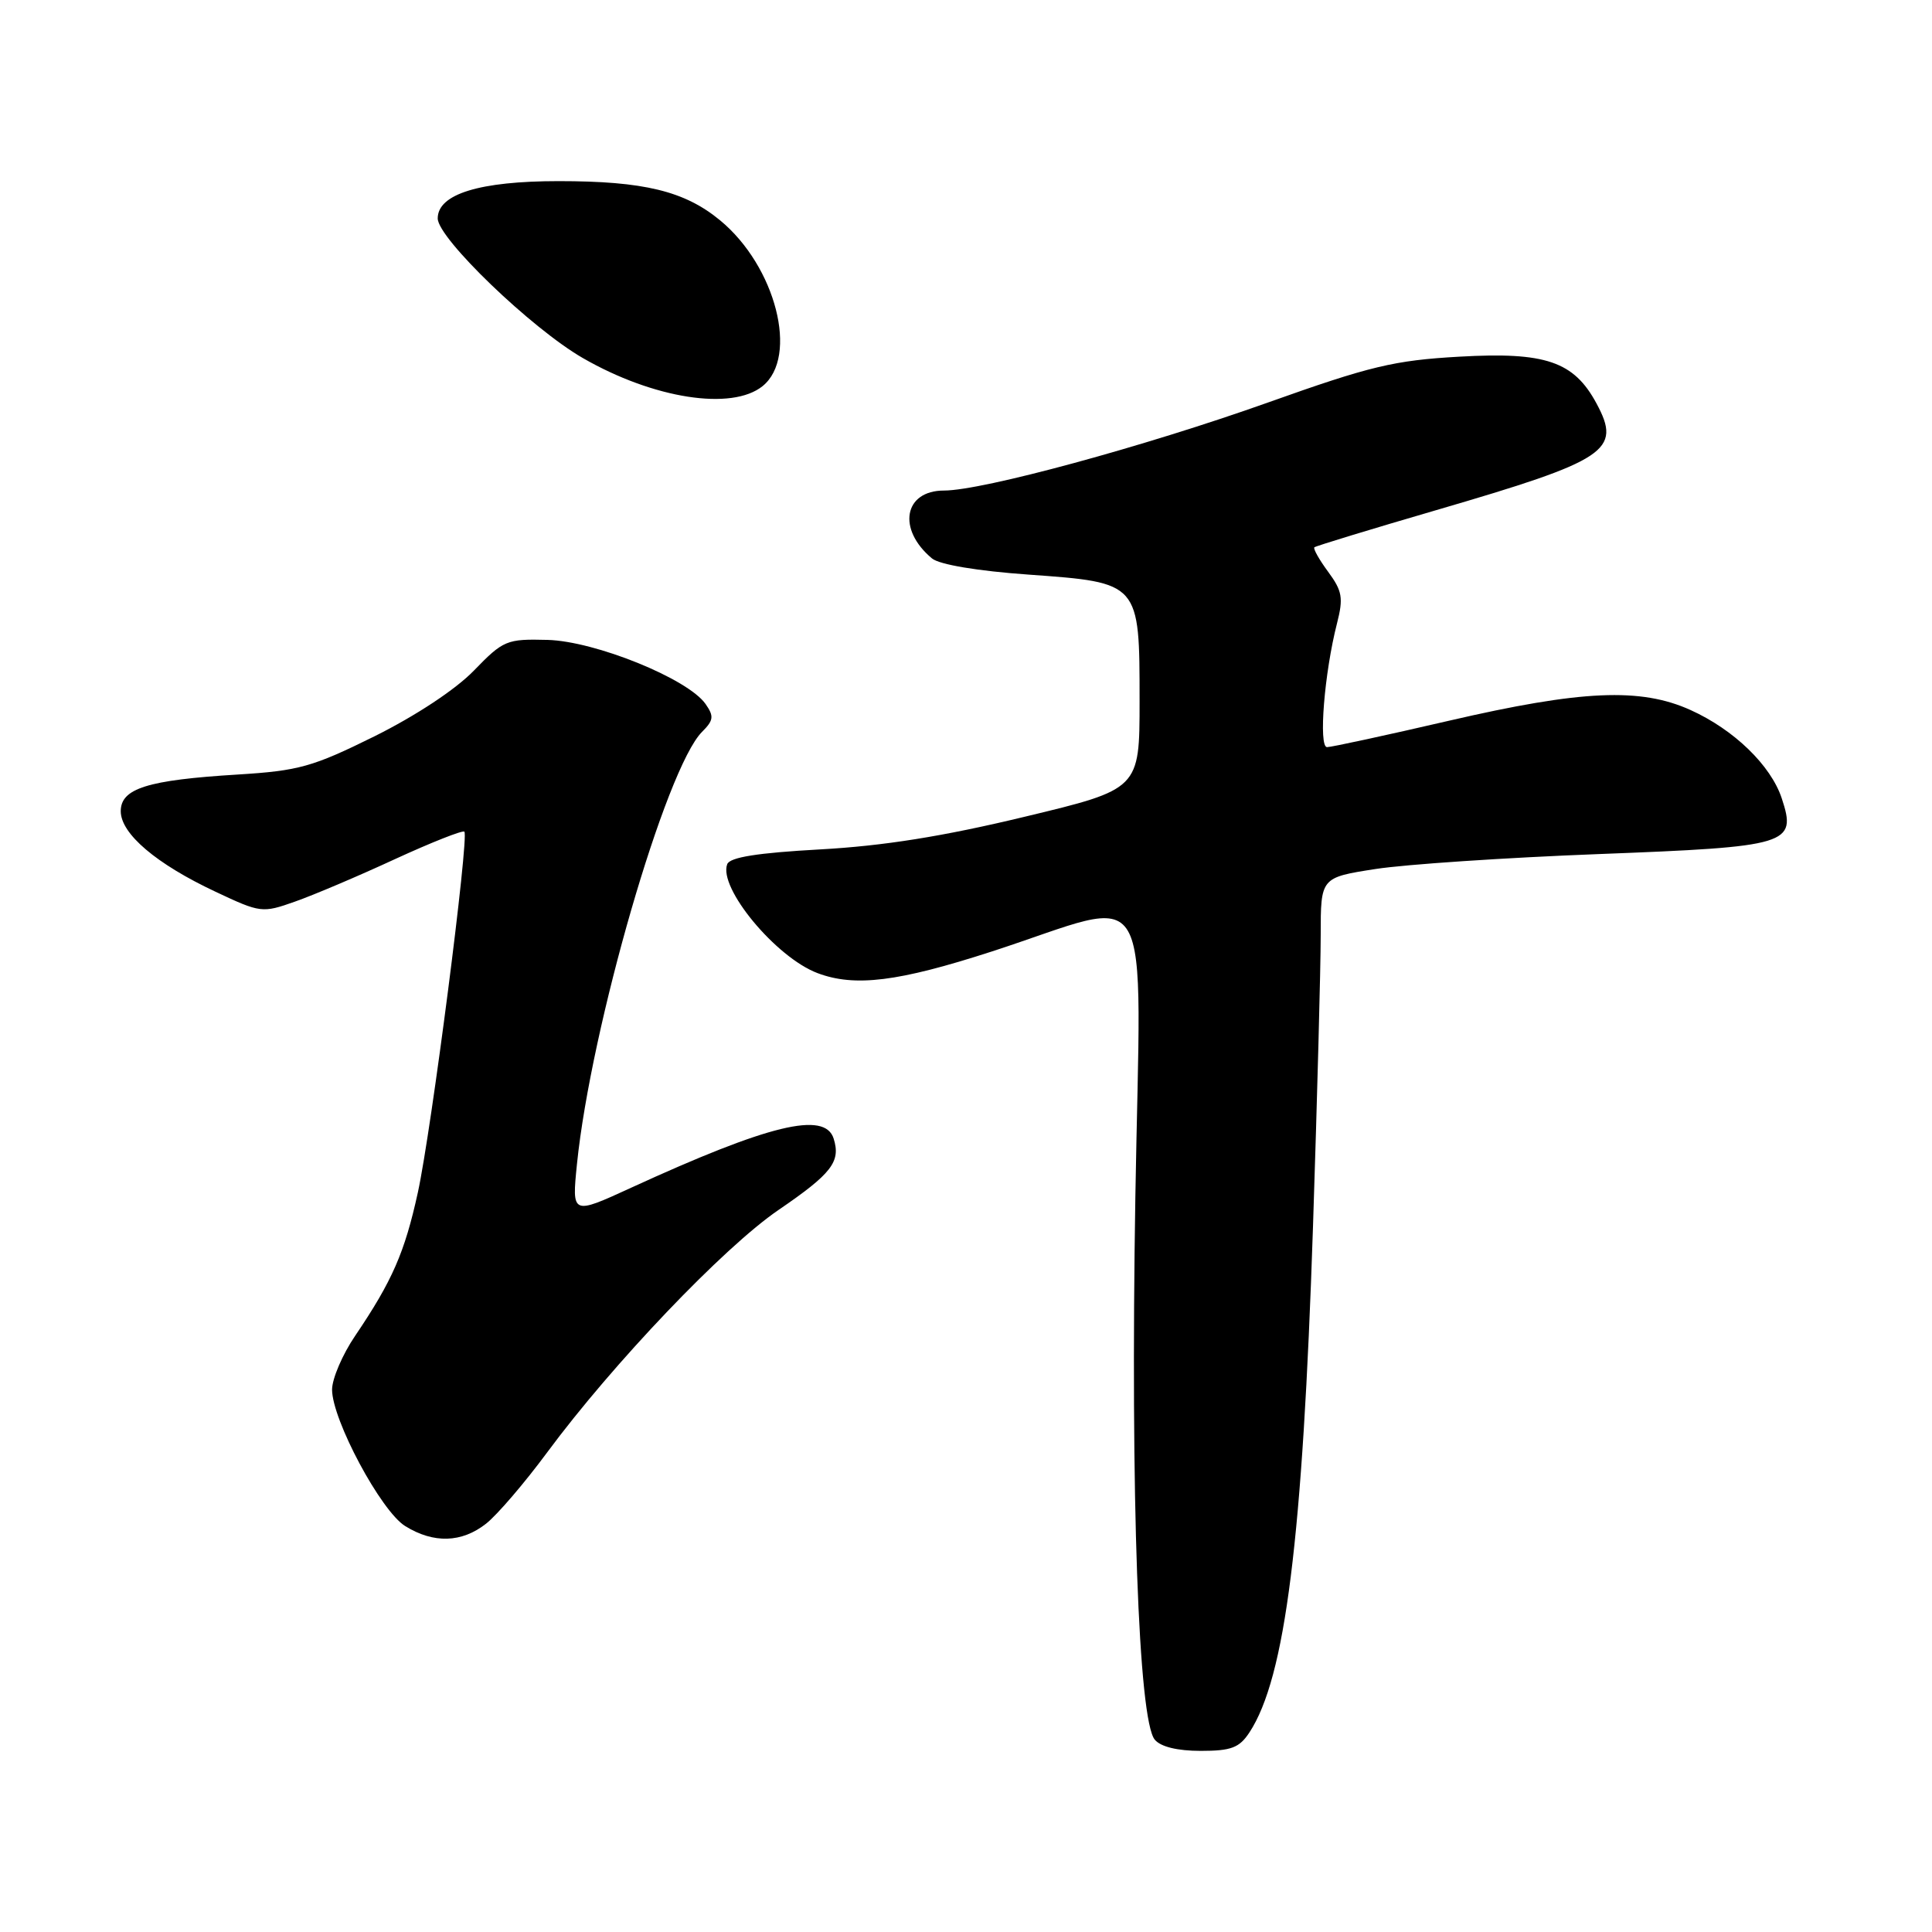 <?xml version="1.0" encoding="UTF-8" standalone="no"?>
<!DOCTYPE svg PUBLIC "-//W3C//DTD SVG 1.1//EN" "http://www.w3.org/Graphics/SVG/1.1/DTD/svg11.dtd" >
<svg xmlns="http://www.w3.org/2000/svg" xmlns:xlink="http://www.w3.org/1999/xlink" version="1.1" viewBox="0 0 256 256">
 <g >
 <path fill="currentColor"
d=" M 165.56 229.55 C 170.31 222.30 172.61 204.00 173.98 162.50 C 174.54 145.45 175.00 128.08 175.00 123.89 C 175.00 116.28 175.00 116.28 182.25 115.15 C 186.24 114.53 199.54 113.64 211.81 113.17 C 237.13 112.20 238.11 111.90 236.09 105.78 C 234.65 101.42 229.76 96.68 224.00 94.08 C 217.38 91.09 209.57 91.43 192.00 95.50 C 183.68 97.43 176.41 99.00 175.84 99.00 C 174.69 99.00 175.48 89.15 177.16 82.60 C 178.02 79.23 177.86 78.31 175.99 75.77 C 174.80 74.16 173.98 72.70 174.16 72.52 C 174.35 72.35 181.62 70.13 190.33 67.59 C 213.00 60.97 214.91 59.71 211.55 53.47 C 208.55 47.89 204.80 46.61 193.39 47.26 C 184.72 47.75 181.58 48.50 168.00 53.34 C 151.65 59.16 130.18 65.00 125.09 65.00 C 119.76 65.00 118.85 70.14 123.50 74.00 C 124.48 74.81 129.53 75.66 136.31 76.14 C 151.04 77.20 151.00 77.15 151.00 92.89 C 151.00 104.57 151.00 104.57 135.75 108.23 C 124.96 110.83 117.04 112.09 108.68 112.55 C 100.36 113.01 96.71 113.59 96.36 114.51 C 95.16 117.64 102.81 126.86 108.32 128.94 C 113.27 130.81 119.03 130.09 131.41 126.08 C 153.42 118.94 151.16 115.07 150.44 158.63 C 149.79 198.39 150.85 227.90 153.01 230.51 C 153.79 231.46 156.02 232.00 159.10 232.00 C 163.15 232.00 164.22 231.59 165.56 229.55 Z  M 64.40 201.90 C 65.87 200.75 69.50 196.51 72.48 192.48 C 81.21 180.68 95.89 165.29 103.15 160.33 C 110.22 155.50 111.43 153.93 110.46 150.86 C 109.29 147.20 101.88 149.01 83.63 157.38 C 75.77 160.99 75.77 160.99 76.45 154.25 C 78.30 136.08 88.23 101.77 93.03 96.97 C 94.56 95.44 94.63 94.91 93.48 93.27 C 91.13 89.93 78.87 84.96 72.55 84.79 C 67.13 84.65 66.70 84.83 62.80 88.85 C 60.36 91.37 55.06 94.86 49.61 97.57 C 41.42 101.62 39.59 102.13 31.50 102.63 C 19.54 103.36 16.00 104.47 16.00 107.49 C 16.00 110.48 20.71 114.48 28.58 118.17 C 34.52 120.97 34.76 121.00 39.08 119.47 C 41.51 118.62 47.47 116.09 52.31 113.85 C 57.16 111.62 61.31 109.98 61.53 110.20 C 62.18 110.85 57.16 149.79 55.37 158.00 C 53.63 165.95 51.98 169.73 47.06 177.00 C 45.38 179.47 44.01 182.68 44.00 184.12 C 44.00 188.12 50.49 200.25 53.70 202.22 C 57.47 204.55 61.18 204.43 64.40 201.90 Z  M 101.05 51.16 C 105.87 47.26 102.79 35.27 95.41 29.19 C 90.71 25.31 85.30 24.00 74.03 24.00 C 63.56 24.00 58.00 25.71 58.00 28.94 C 58.00 31.57 70.44 43.54 77.24 47.45 C 86.60 52.84 96.98 54.45 101.05 51.16 Z "/>
</g>
</svg>